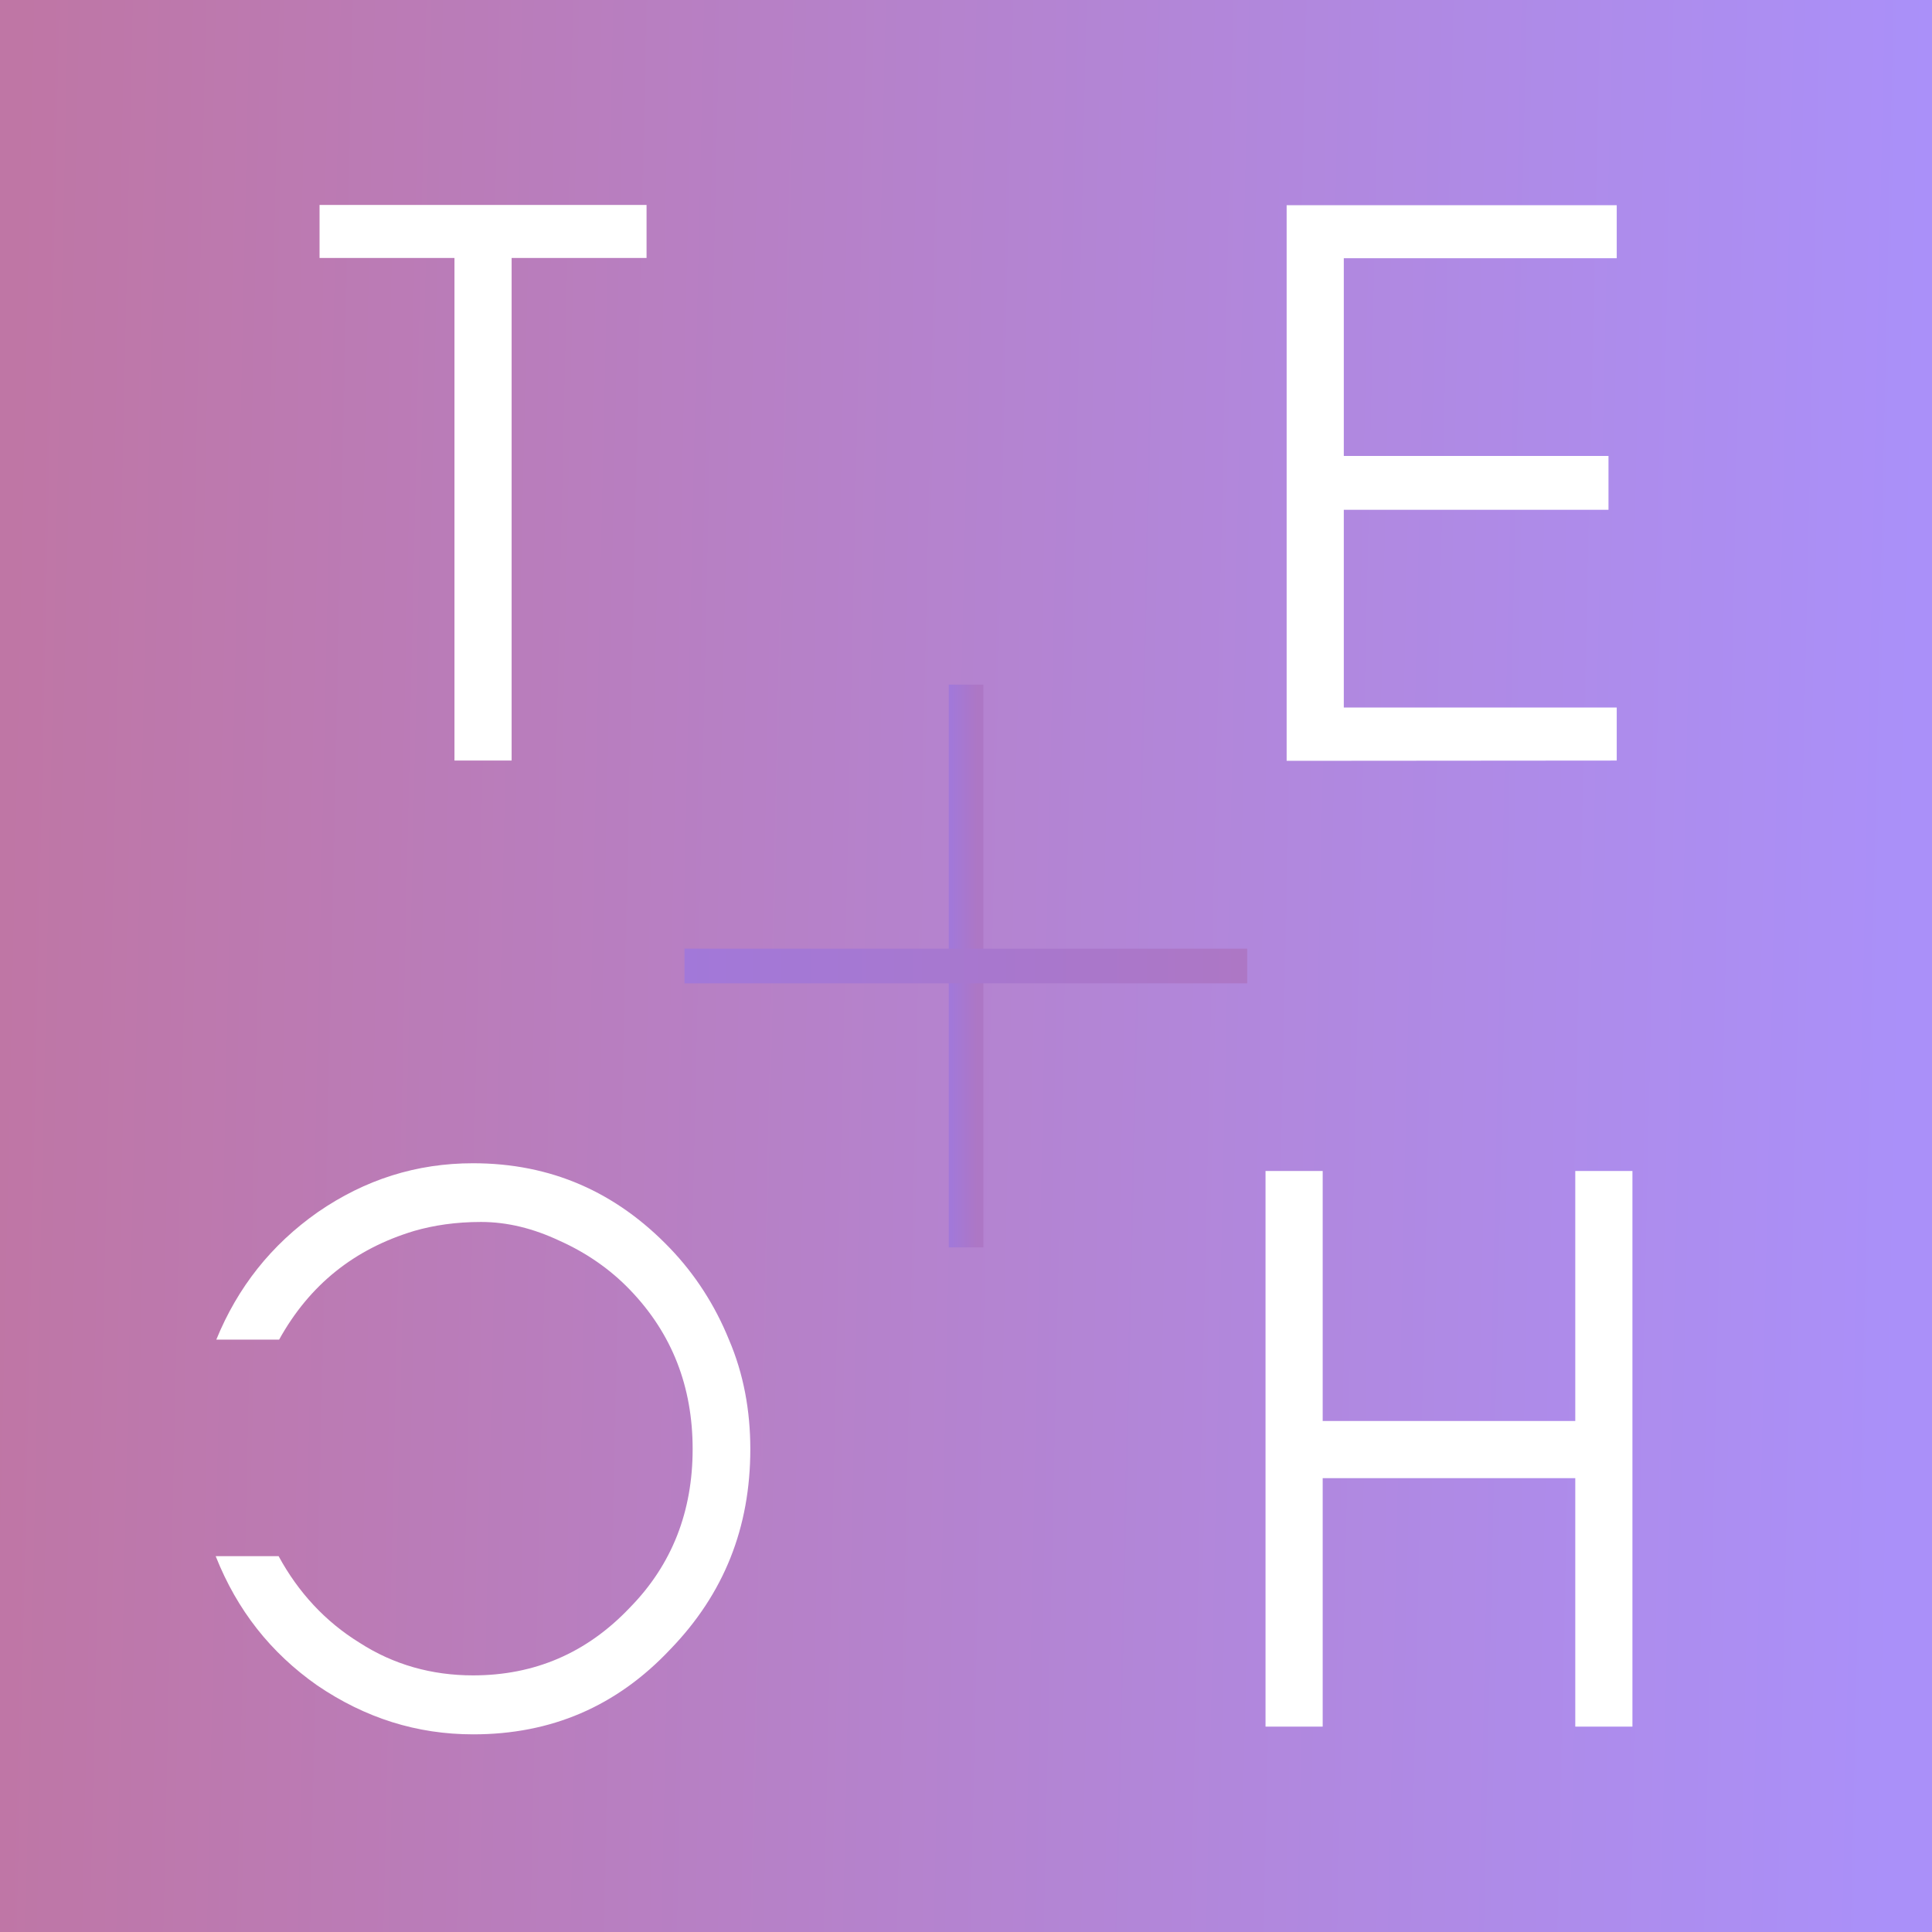 <?xml version="1.0" encoding="UTF-8"?>
<svg width="32.918mm" height="32.918mm" version="1.1" viewBox="0 0 32.918 32.918" xmlns="http://www.w3.org/2000/svg" xmlns:cc="http://creativecommons.org/ns#" xmlns:dc="http://purl.org/dc/elements/1.1/" xmlns:rdf="http://www.w3.org/1999/02/22-rdf-syntax-ns#" xmlns:xlink="http://www.w3.org/1999/xlink">
 <rect x="0" y="0" width="32.918" height="32.918" fill="#333333" stroke="none"/>
 <defs>
  <linearGradient id="linearGradient2271" x1="92.161" x2="99.577" y1="-7.806" y2="-7.641" gradientTransform="matrix(4.387 0 0 4.387 -256.19 125.88)" gradientUnits="userSpaceOnUse">
   <stop stop-color="#bf76a5" offset="0"/>
   <stop stop-color="#aa90f9" offset="1"/>
  </linearGradient>
  <linearGradient id="linearGradient2405" x1="95.873" x2="95.952" y1="-7.806" y2="-7.806" gradientTransform="matrix(5.575 0 0 5.575 -370.16 135.16)" gradientUnits="userSpaceOnUse" xlink:href="#linearGradient1301"/>
  <linearGradient id="linearGradient1301">
   <stop stop-color="#a278d9" offset="0"/>
   <stop stop-color="#ad77c5" offset="1"/>
  </linearGradient>
  <linearGradient id="linearGradient2403" x1="95.052" x2="96.772" y1="-7.806" y2="-7.806" gradientTransform="matrix(5.575 0 0 5.575 -370.16 135.16)" gradientUnits="userSpaceOnUse" xlink:href="#linearGradient1301"/>
 </defs>
 <g transform="translate(-148.12 -75.18)">
  <g transform="matrix(4.387 0 0 4.387 -256.19 125.88)" stroke-width=".265" aria-label="KMA">
   <path d="m70.481-8.129 3.619 4.075h-1.979l-2.656-3.059-0.646 0.656v2.402h-1.609v-7.504h1.609v3.037l3.016-3.037h2.053z"/>
   <path d="m81.328-11.558h1.513v7.504h-1.598v-4.953l-1.789 2.508h-1.281l-1.81-2.434v4.879h-1.609v-7.504h1.524l2.54 3.461z"/>
   <path d="m88.444-11.558 3.133 7.504h-1.736l-0.677-1.609h-3.186l-0.667 1.609h-1.746l3.133-7.504zm0.116 4.434-0.984-2.36-0.984 2.36z"/>
  </g>
  <path d="m148.12 75.18h32.918v32.918h-32.918z" fill="url(#linearGradient2271)"/>
  <g fill="#fff">
   <g transform="matrix(4.387 0 0 4.387 -256.19 125.88)" aria-label="T">
    <path d="m93.402-10.555h0.524v1.952h0.222v-1.952h0.524v-0.206h-1.27z" fill="#fff" stroke-width=".227"/>
   </g>
   <g transform="matrix(4.387 0 0 4.387 -256.19 125.88)" aria-label="E">
    <path d="m98.44-8.603v-0.206h-1.06v-0.768h1.028v-0.209h-1.028v-0.768h1.06v-0.206h-1.282v2.158z" fill="#fff" stroke-width=".227"/>
   </g>
   <g transform="matrix(-4.387 0 0 4.387 -256.19 125.88)" aria-label="C">
    <path d="m-92.999-5.513h-0.244c-0.076 0.14-0.181 0.254-0.314 0.336-0.133 0.086-0.282 0.127-0.441 0.127-0.238 0-0.441-0.086-0.609-0.263-0.165-0.168-0.244-0.375-0.244-0.616 0-0.241 0.079-0.448 0.244-0.619 0.076-0.079 0.168-0.143 0.273-0.19 0.102-0.048 0.203-0.073 0.305-0.073 0.098 0 0.184 0.013 0.26 0.035 0.232 0.07 0.406 0.209 0.524 0.422h0.244c-0.083-0.203-0.213-0.368-0.394-0.495-0.184-0.127-0.384-0.19-0.603-0.19-0.302 0-0.555 0.111-0.765 0.33-0.098 0.102-0.175 0.222-0.229 0.355-0.057 0.133-0.083 0.276-0.083 0.425 0 0.305 0.102 0.562 0.311 0.778 0.209 0.222 0.463 0.33 0.765 0.33 0.219 0 0.419-0.063 0.606-0.19 0.181-0.127 0.311-0.292 0.394-0.501z" fill="#fff" stroke-width=".227"/>
   </g>
   <g transform="matrix(4.387 0 0 4.387 -256.19 125.88)" aria-label="H">
    <path d="m97.298-4.851v-0.965h0.981v0.965h0.222v-2.158h-0.222v0.971h-0.981v-0.971h-0.222v2.158z" fill="#fff" stroke-width=".227"/>
   </g>
  </g>
  <path d="m164.58 86.845v9.588z" fill="none" stroke="url(#linearGradient2405)" stroke-width=".59"/>
  <path d="m169.37 91.639h-9.588z" fill="none" stroke="url(#linearGradient2403)" stroke-width=".59"/>
 </g>
</svg>
